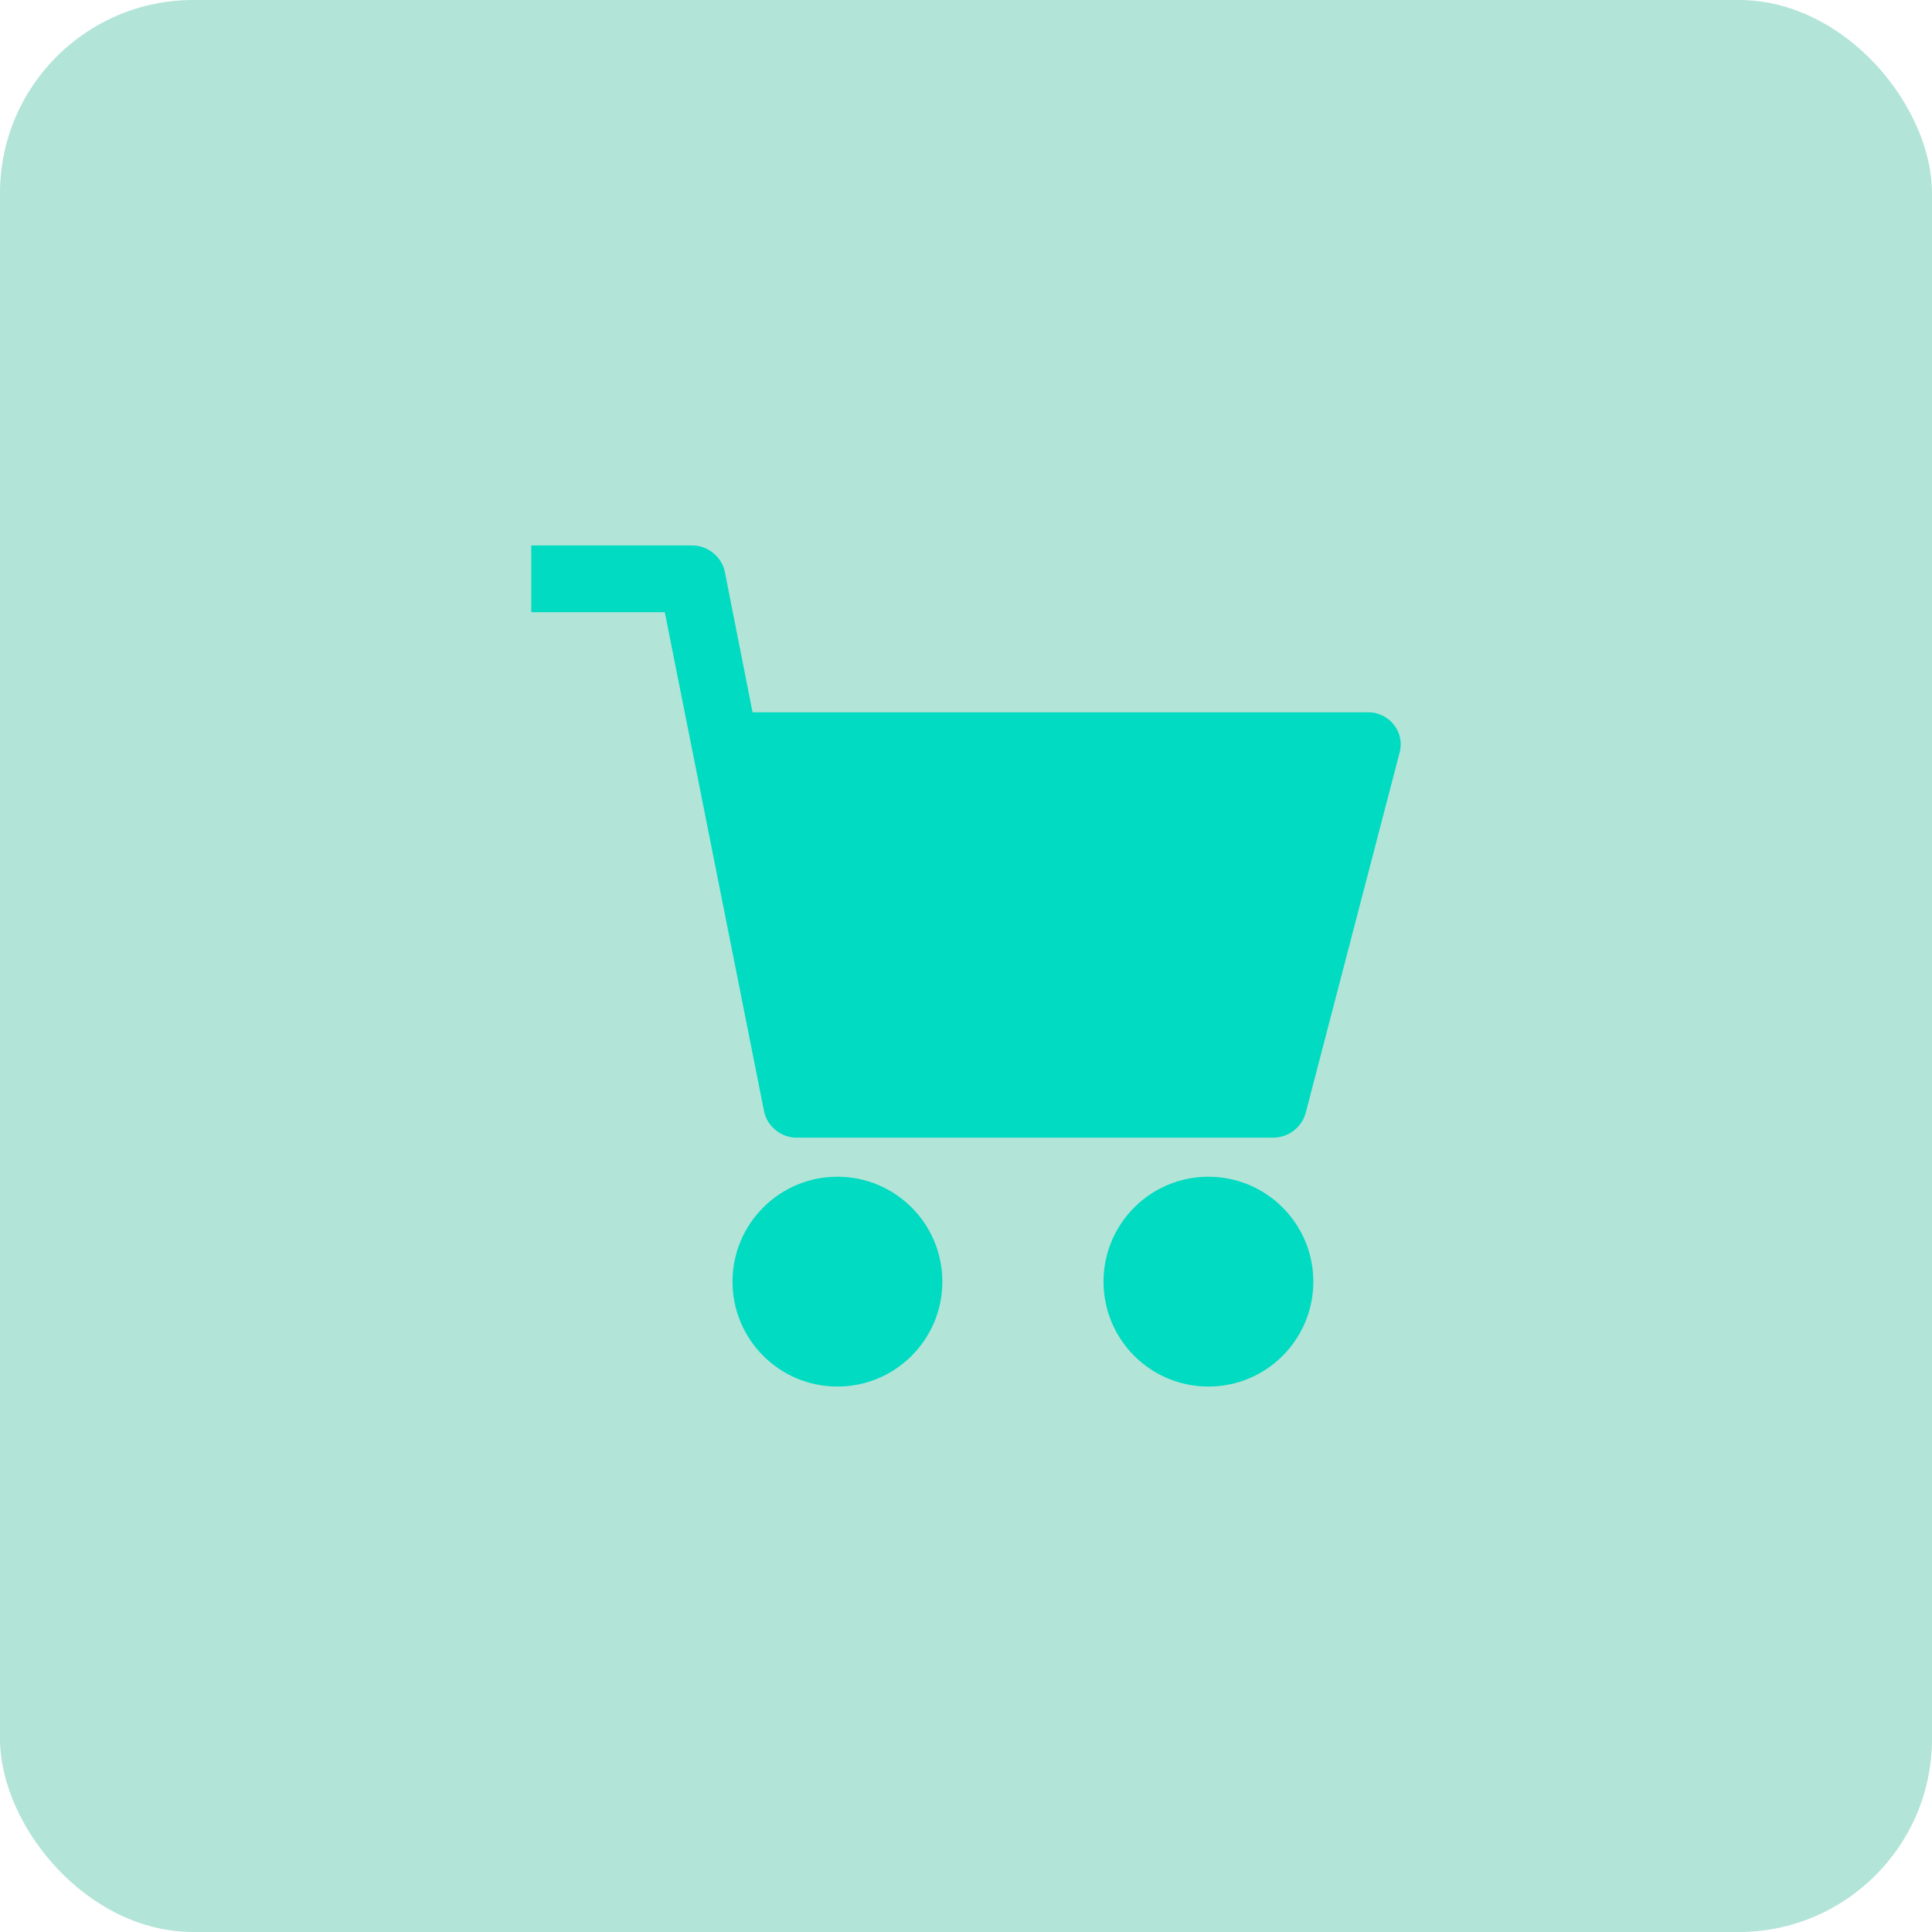 <svg xmlns="http://www.w3.org/2000/svg" width="40" height="40" fill="none" viewBox="0 0 40 40">
    <rect width="40" height="40" fill="#00A47D" opacity=".3" rx="4"/>
    <g clip-path="url(#prefix__clip0)">
        <path fill="#00DBC1" d="M25.019 28.707c1.2 0 2.172-.972 2.172-2.172 0-1.2-.973-2.172-2.172-2.172-1.2 0-2.172.973-2.172 2.172 0 1.2.972 2.172 2.172 2.172zM28.494 14.768c-.06-.02-.119-.02-.178-.02H15.581l-.573-2.902c-.06-.316-.355-.553-.671-.553H11v1.382h2.764l2.054 10.326c.059.316.355.553.671.553h9.872c.316 0 .593-.217.672-.513l1.935-7.424c.118-.375-.1-.75-.474-.849zM17.338 28.707c1.2 0 2.172-.972 2.172-2.172 0-1.2-.973-2.172-2.172-2.172-1.2 0-2.172.973-2.172 2.172 0 1.2.972 2.172 2.172 2.172z"/>
    </g>
    <defs>
        <clipPath id="prefix__clip0">
            <path fill="#fff" d="M11 11H29V29H11z"/>
        </clipPath>
    </defs>
</svg>
